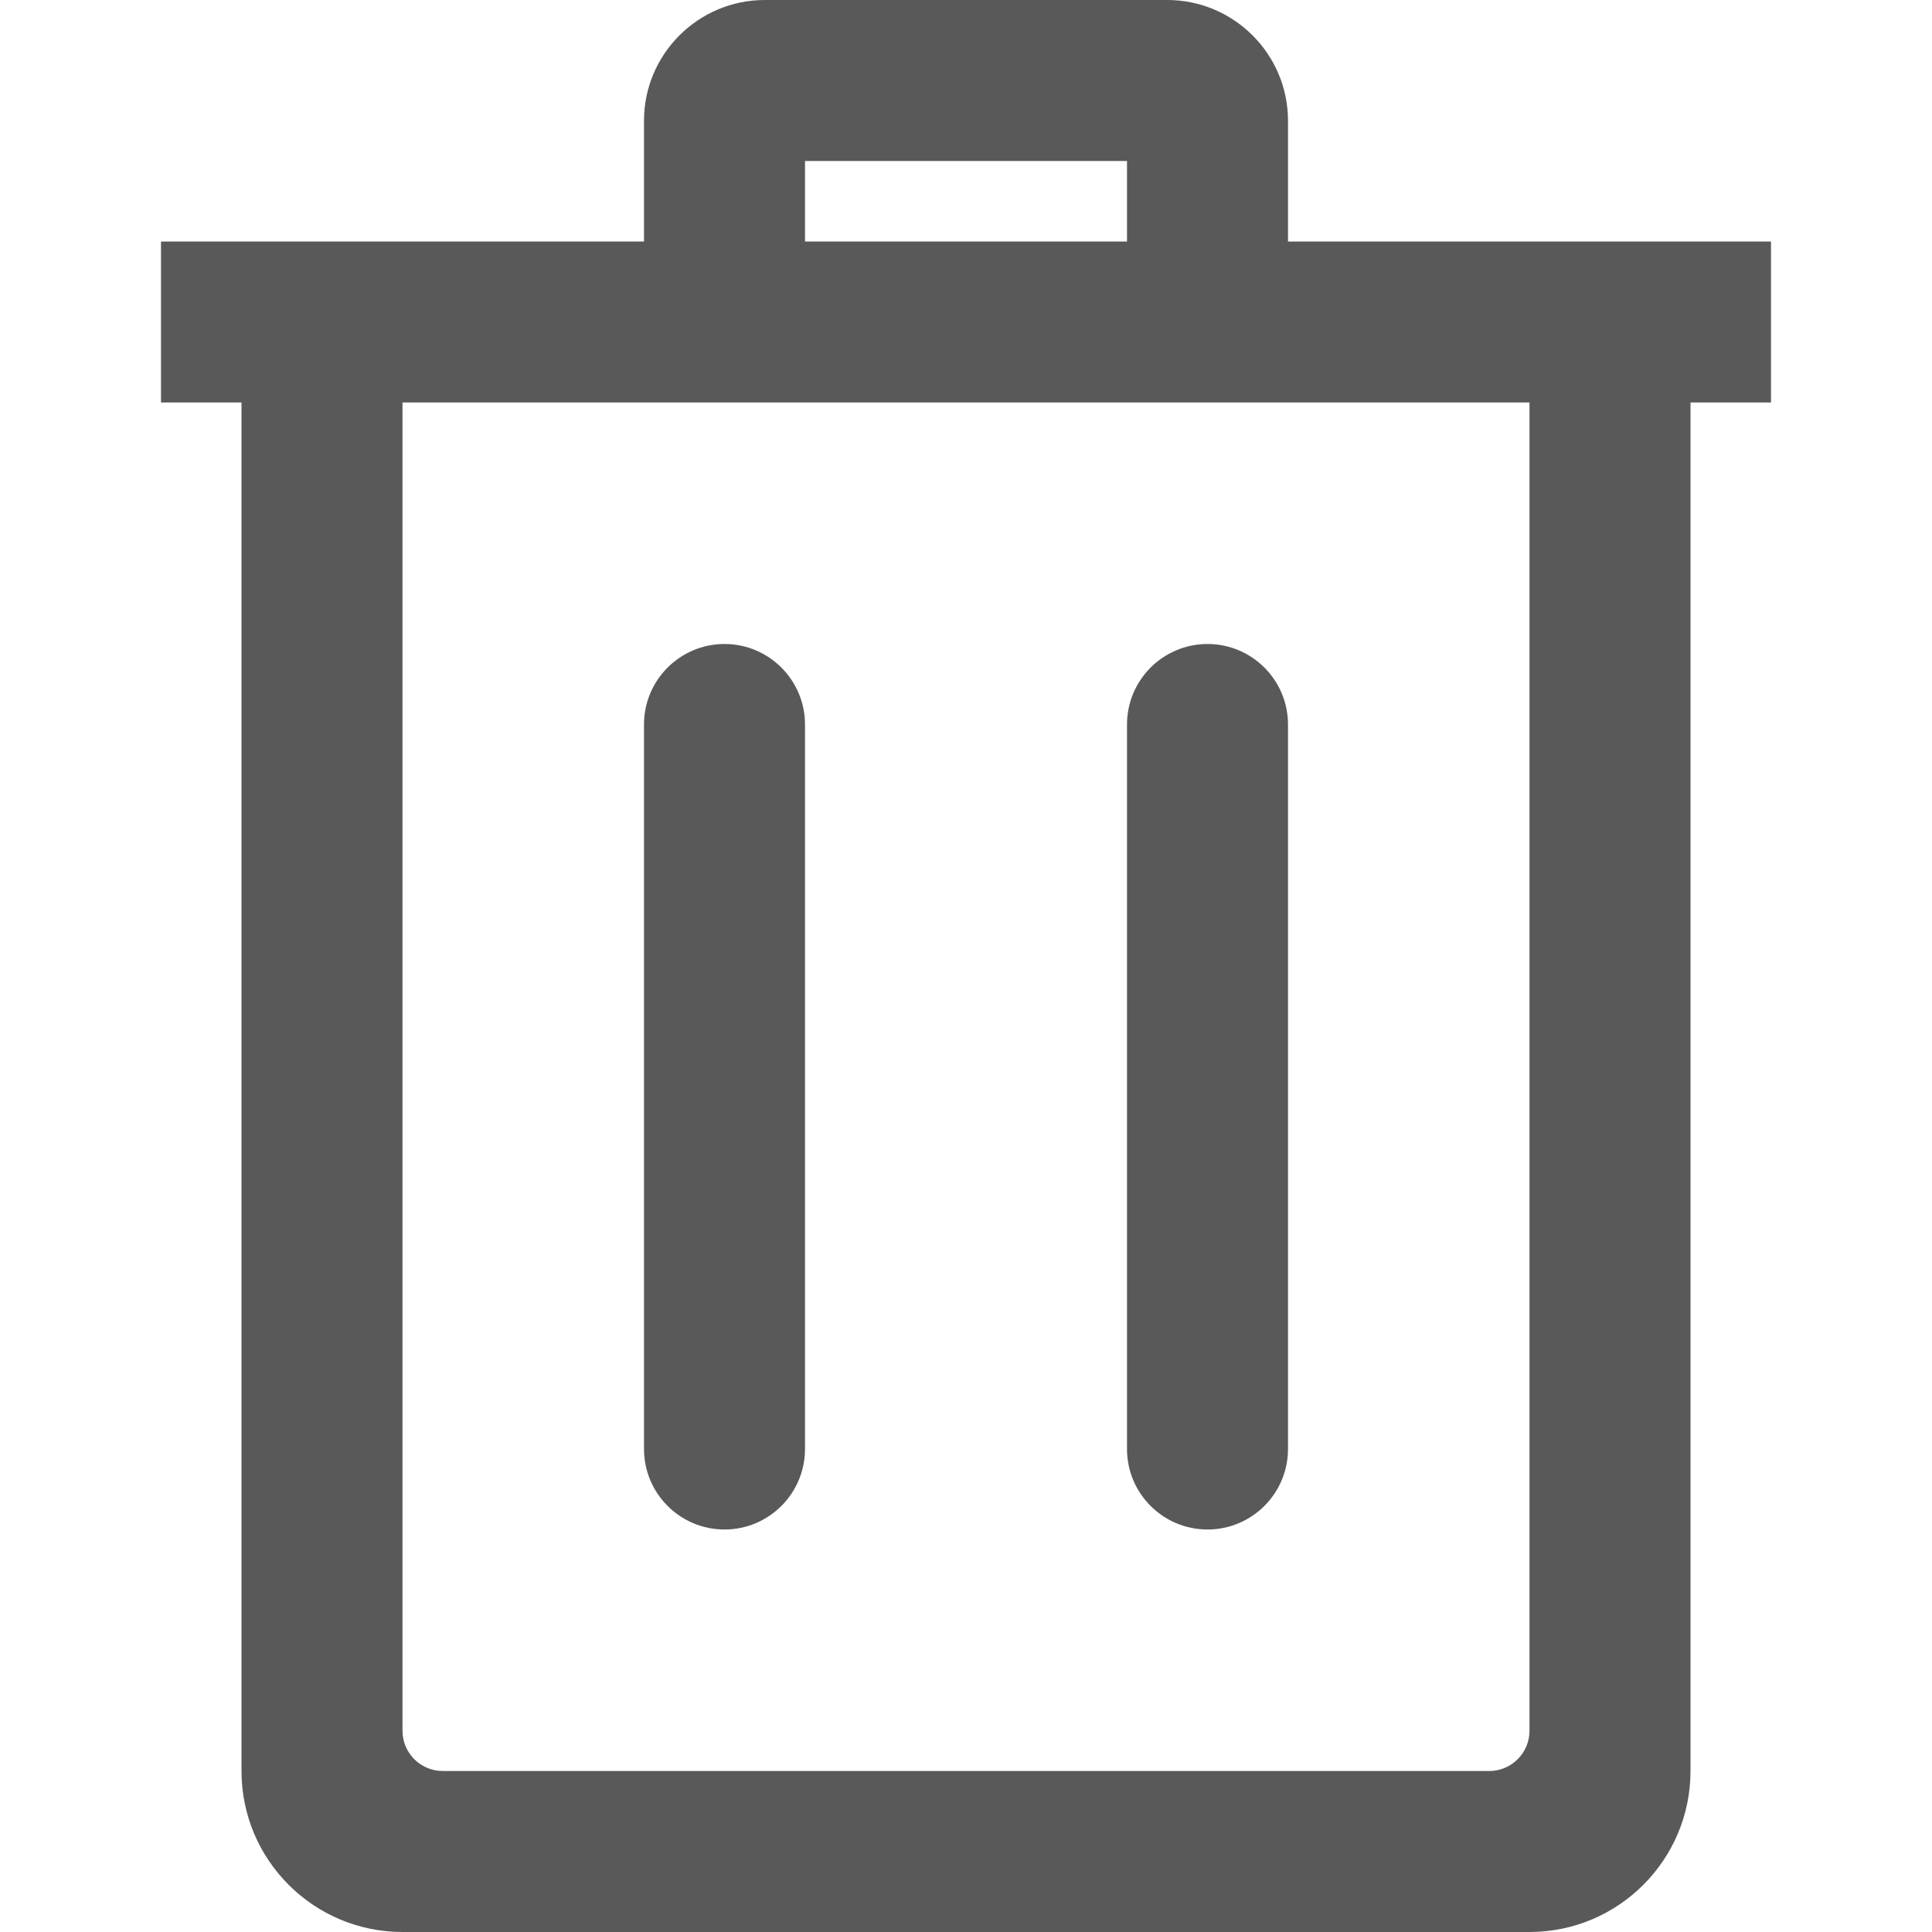 <svg width="24" height="24" viewBox="0 0 24 24" fill="none" xmlns="http://www.w3.org/2000/svg">
<path fill-rule="evenodd" clip-rule="evenodd" d="M19 24H5C3.896 24 3 23.104 3 22V5H2V3H8V1.5C8 0.673 8.673 0 9.5 0H14.5C15.325 0 16 0.671 16 1.5V3H22V5H21V22C21 23.104 20.104 24 19 24ZM19 5H5V21.5C5 21.776 5.224 22 5.5 22H18.5C18.776 22 19 21.776 19 21.5V5ZM10 9C10 8.448 9.552 8 9 8C8.448 8 8 8.448 8 9V18C8 18.552 8.448 19 9 19C9.552 19 10 18.552 10 18V9ZM16 9C16 8.448 15.552 8 15 8C14.448 8 14 8.448 14 9V18C14 18.552 14.448 19 15 19C15.552 19 16 18.552 16 18V9ZM14 2H10V3H14V2Z" fill="#595959"/>
</svg>
